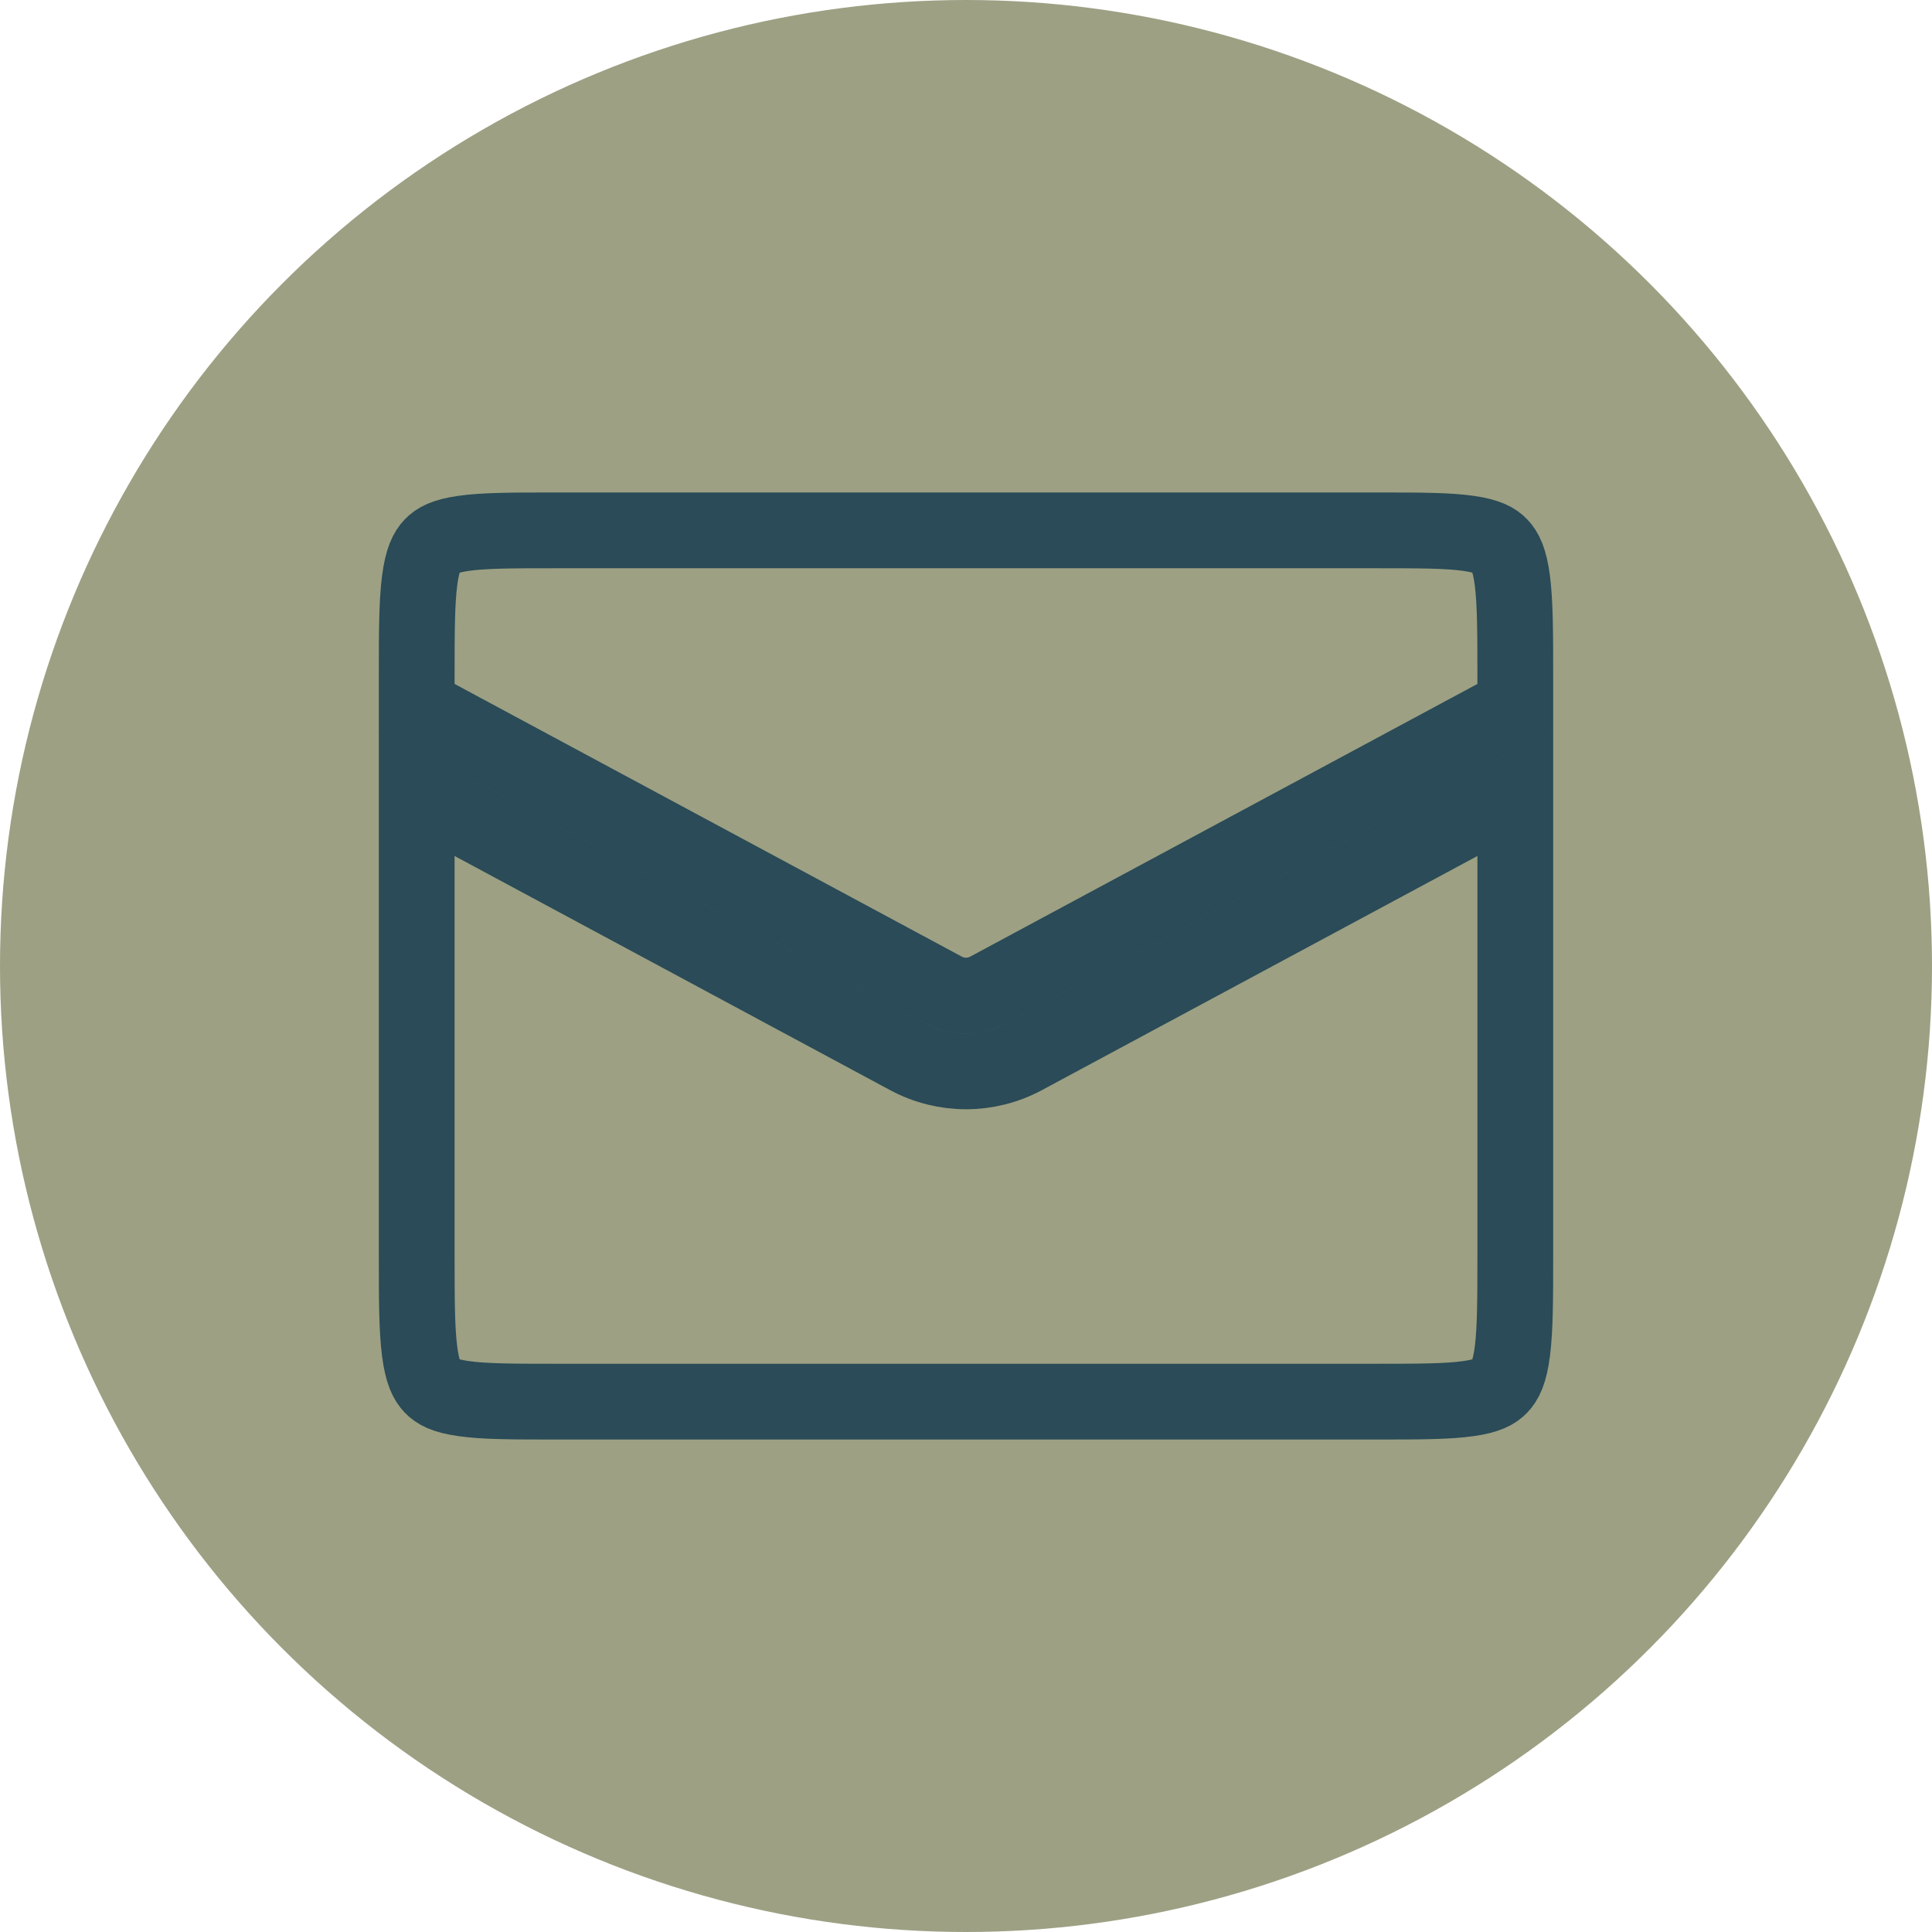 <svg width="51" height="51" viewBox="0 0 51 51" fill="none" xmlns="http://www.w3.org/2000/svg">
<circle cx="25.5" cy="25.5" r="25.5" fill="#9DA083"/>
<path d="M11 33.122V20.923L23.966 27.894C24.927 28.411 26.073 28.411 27.034 27.894L40 20.923V33.122C40 34.299 39.998 35.085 39.923 35.671C39.851 36.233 39.728 36.457 39.595 36.596C39.469 36.728 39.275 36.848 38.761 36.92C38.214 36.998 37.476 37 36.35 37H14.65C13.524 37 12.786 36.998 12.239 36.92C11.725 36.848 11.531 36.728 11.405 36.596C11.272 36.457 11.149 36.233 11.077 35.671C11.002 35.085 11 34.299 11 33.122ZM40 18.652L26.087 26.132C25.717 26.331 25.283 26.331 24.913 26.132L11 18.652V17.878C11 16.701 11.002 15.915 11.077 15.329C11.149 14.767 11.272 14.543 11.405 14.404C11.531 14.272 11.725 14.152 12.239 14.079C12.786 14.002 13.524 14 14.65 14H36.35C37.476 14 38.214 14.002 38.761 14.079C39.275 14.152 39.469 14.272 39.595 14.404C39.728 14.543 39.851 14.767 39.923 15.329C39.998 15.915 40 16.701 40 17.878V18.652Z" stroke="#2A4B57" stroke-width="2"/>
</svg>
